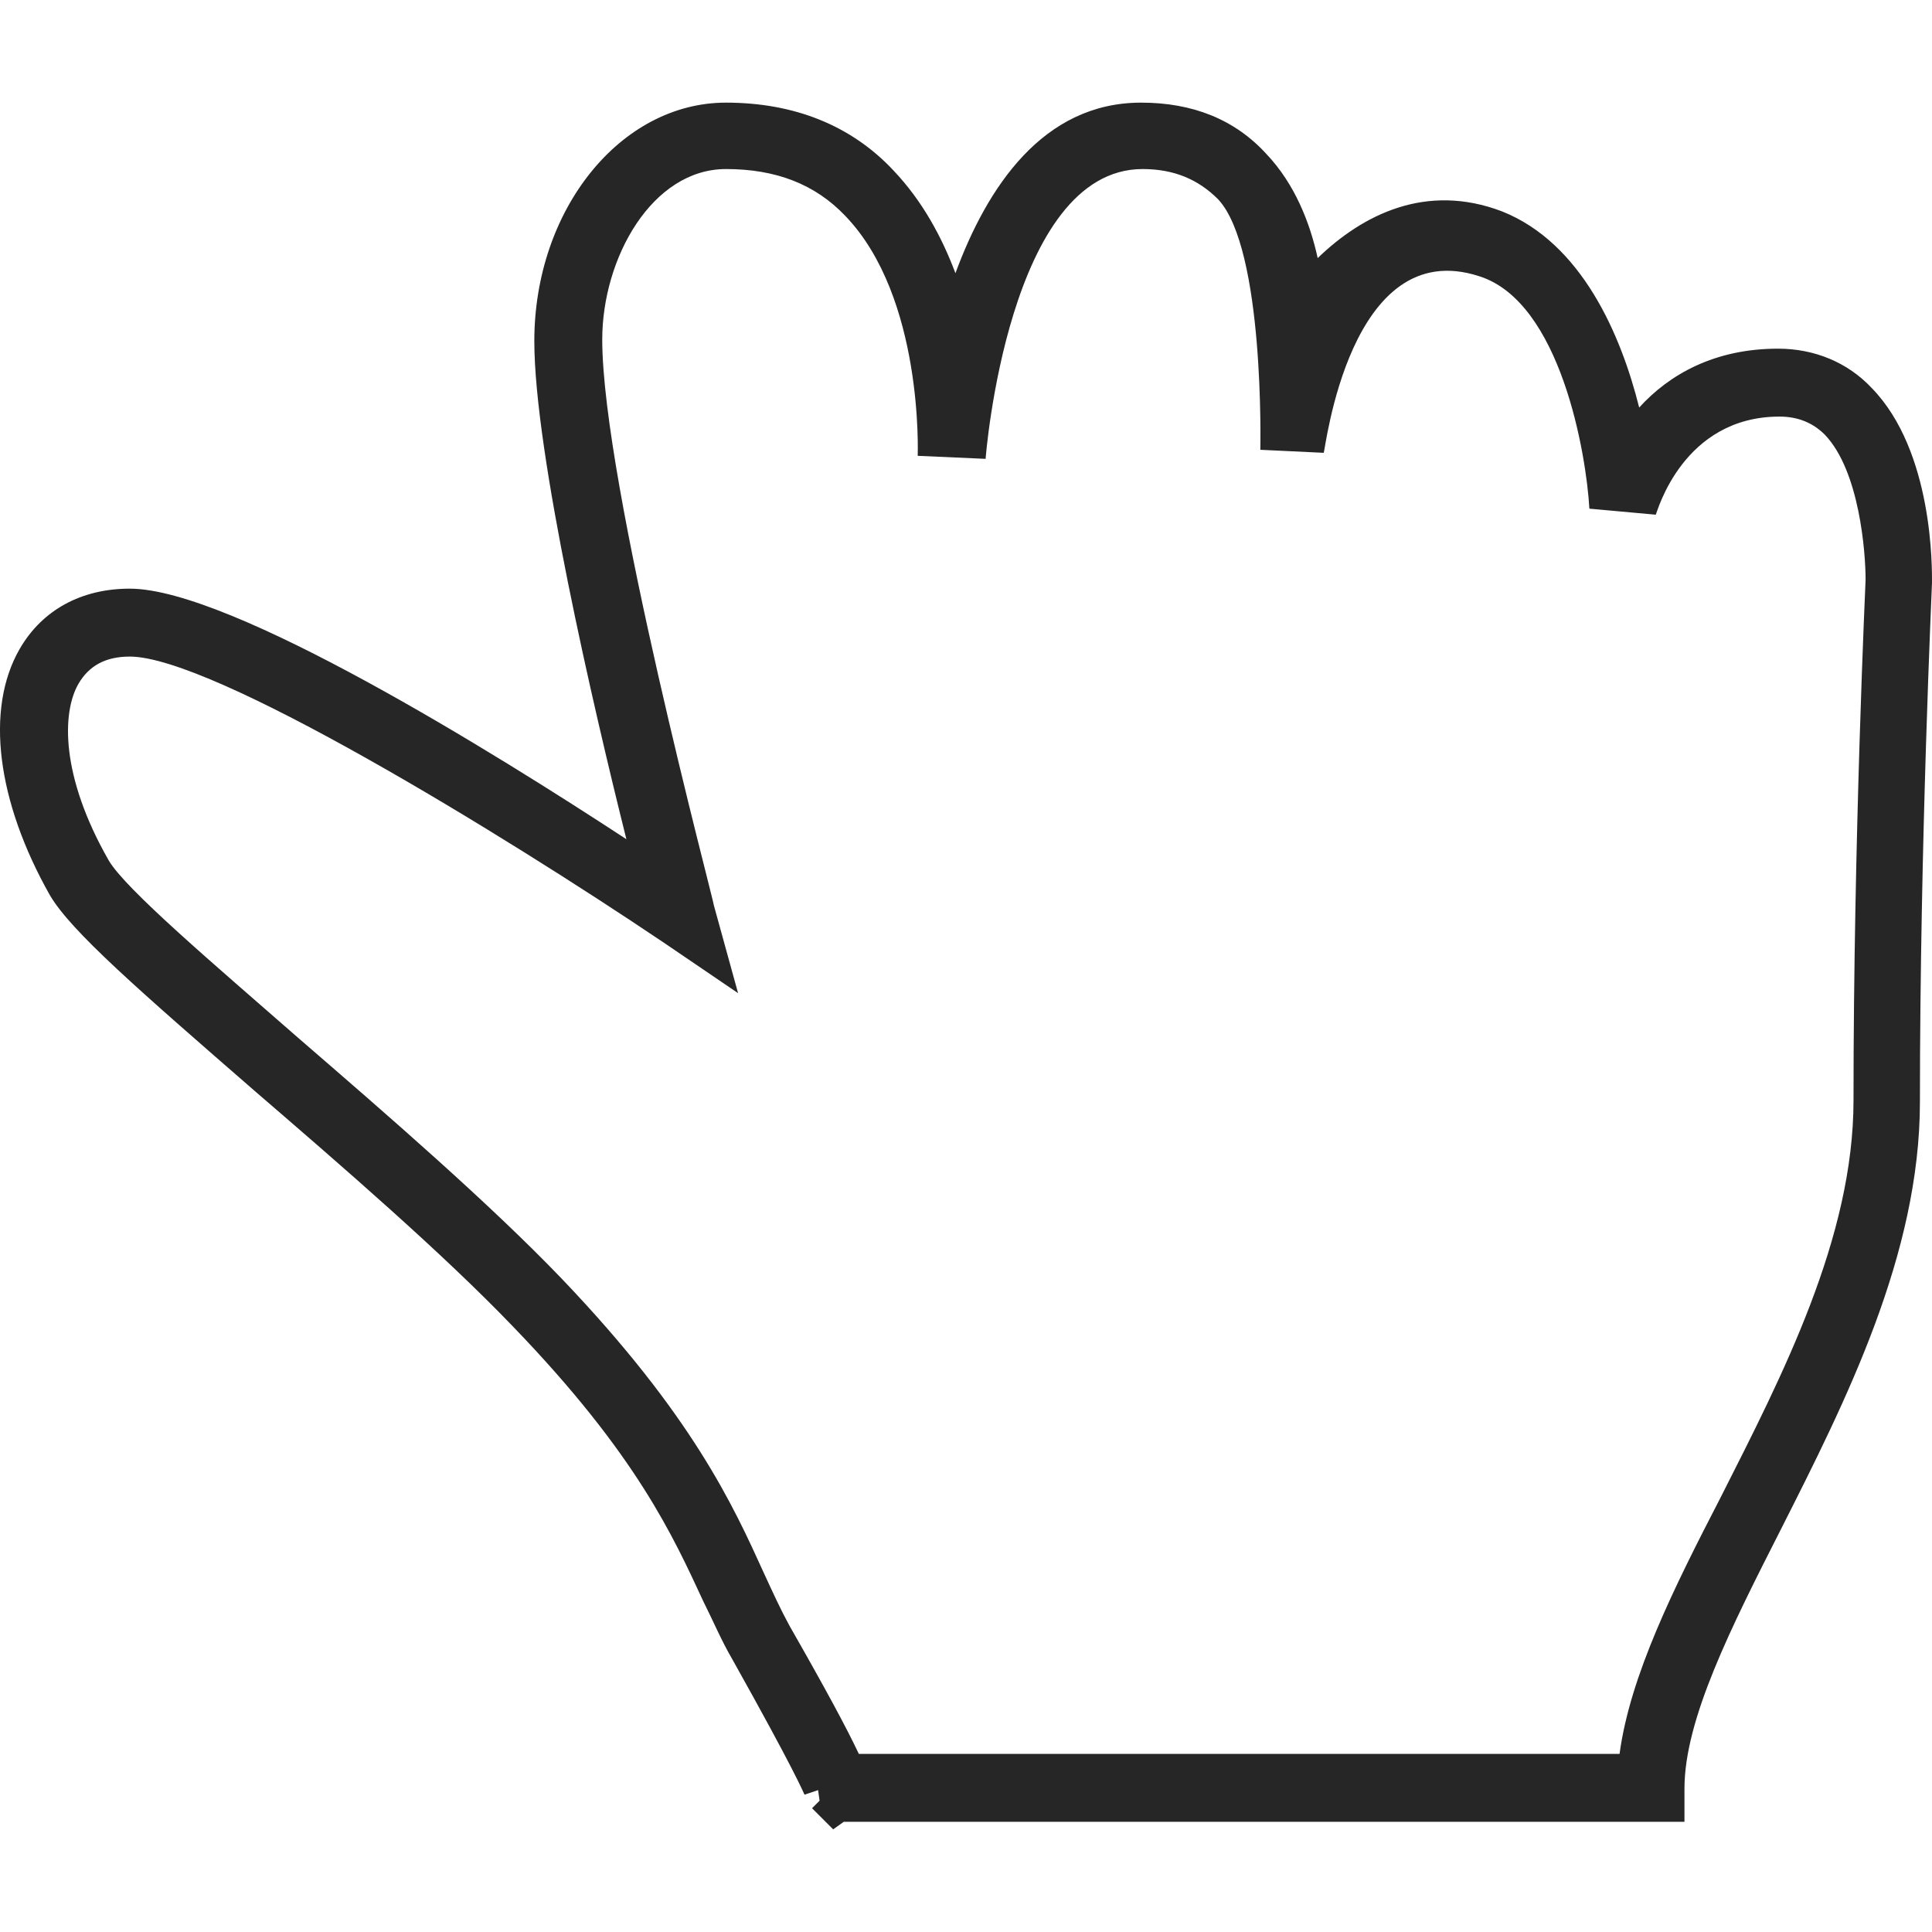 <?xml version="1.0" encoding="utf-8"?>
<!-- Generator: Adobe Illustrator 19.0.1, SVG Export Plug-In . SVG Version: 6.00 Build 0)  -->
<svg version="1.1" id="hands_x5F_cursors" xmlns="http://www.w3.org/2000/svg" xmlns:xlink="http://www.w3.org/1999/xlink" x="0px"
	 y="0px" viewBox="0 0 128 128" style="enable-background:new 0 0 128 128;" xml:space="preserve">
<style type="text/css">
	.st0{display:none;}
	.st1{display:inline;fill:#262626;}
	.st2{fill:#262626;}
	.st3{display:inline;}
</style>
<g id="row3">
	<g id="_x36_" class="st0">
		<path class="st1" d="M127.8,38.8c-0.7-2.7-3.2-7.1-12.6-5.9c-6.2,0.8-49.8,6.1-62.8,7.7c2.1-3.9,4.6-10.3,0-14.1
			c-3.7-2.8-11-6.2-18.6,2.7c-2,2.4-4.2,4.6-6,6.6l-1.1,1.1C19.9,44.2,16.7,47,13,49.6c-6.6,4.8-11.7,6.6-11.7,6.6L0,56.7l0.2,1.4
			c0,0,3,25.1,4.3,35.5l0.2,1.7l1.7-0.2c3.4-0.4,9.3,1.7,15.4,4c7.1,2.6,15.1,5.5,22,5.5c0.9,0,1.8,0,2.7-0.2l26.8-3.4
			c0.5-0.1,5.3-0.6,7.7-3.7c1.1-1.4,1.6-3.2,1.3-5.1c-0.4-3.2-1.9-5.4-3.7-6.7c2.7-1.3,5.8-3.5,6.8-7.2c0.5-2,0.2-3.9-0.8-5.4
			c-0.6-0.9-1.4-1.6-2.3-2.1c3.2-1.8,7-5,6.4-9.9c-0.3-2.6-1.5-4.6-3.5-6.1c-0.6-0.5-1.3-0.9-2-1.2l39-6.2l0.5-0.1
			c2-0.9,5.3-3.4,5.3-7.1C128,39.8,127.9,39.3,127.8,38.8z M121.5,44.1L69,52.4l-0.5,0.1l0.5,3.4l0.5-0.1c1.6-0.2,9.6-1.3,13.7,1.8
			c1.3,0.9,2,2.2,2.2,3.8c0.7,5.1-7.9,7.9-8,8l-3.2,1v1.9l3.5,0.5c0.8,0.1,3.2,0.7,4.2,2.2c0.5,0.7,0.6,1.6,0.3,2.6
			c-1.2,4.8-8.7,6.2-8.7,6.2l-2.7,1.2v1.9l2.9,0.4c0.2,0,4.7,0.3,5.3,5.6c0.1,1-0.1,1.8-0.6,2.5c-1.3,1.7-4.3,2.3-5.4,2.4L46.2,101
			c-6.7,0.8-15.4-2.4-23.1-5.2c-6-2.2-11.2-4.1-15.3-4.2C6.5,82,4.3,64,3.8,59c2-0.9,6.2-2.9,11.3-6.6c3.8-2.8,7.2-5.7,14.3-13.1
			l1.1-1.1c1.9-2,4.1-4.3,6.3-6.8c2.8-3.2,7.2-7,13.7-2.1c4.1,3.4-2.6,12.4-2.7,12.5L45.2,45l4.1-0.5c0,0,59.1-7.2,66.4-8.2
			c1-0.1,1.8-0.2,2.6-0.2c3.5,0,5.6,1.2,6.1,3.5C125,42,122.2,43.7,121.5,44.1z"/>
	</g>
	<g id="_x35_" class="st0">
		<path class="st1" d="M117.6,66.3c-2.1-1.6-4.8-2.5-7.5-3L117,61c3-1.3,8.2-5.5,6.8-11.4c-0.9-3.6-4.2-9.5-16.8-7.9
			c-7.9,1-27.3,4.4-34.9,5.8c0.9-6.2,3.1-20,6.1-27.9c3.2-8.4-0.8-15.8-4.1-18.6l-0.4-0.4l-0.5-0.1c-13.8-3.3-17.2,9.9-19.3,17.8
			c-0.6,2.3-1.1,4.5-1.8,5.6c-4.4,8.2-8.6,14.4-12.4,18.5c-9.2,9.7-13.5,13.5-18.4,17c-8.7,6.4-15.6,8.8-15.6,8.8L4,68.9l0.2,1.8
			c0,0,4,33.5,5.8,47.4l0.3,2.3l2.3-0.3c5.3-0.7,14.5,1.3,24.1,3.4c10.1,2.2,20.6,4.5,29.6,4.5h0.1c9.6,0,19.4,0,26.2,0h9.2
			c0.7-0.1,7-0.8,10.3-4.9c1.5-1.9,2.1-4.2,1.8-6.8c-0.6-4.3-2.6-7.1-4.9-8.9c3.6-1.7,7.7-4.7,9-9.6c0.7-2.7,0.3-5.2-1-7.2
			c-0.8-1.2-1.9-2.1-3-2.8c4.3-2.4,9.3-6.7,8.5-13.2C122,71.1,120.3,68.3,117.6,66.3z M107.2,85.8l-9.8,0.7l0.1,3.4l10.1,0.4
			c1,0.1,4.3,1,5.6,2.9c0.6,0.9,0.8,2.1,0.4,3.5c-1.6,6.4-11.5,8.2-11.6,8.2l-7.3,1.2v2.7l7.6,0.7c0.3,0,6.2,0.4,7.1,7.4
			c0.2,1.3-0.1,2.4-0.8,3.3c-1.7,2.2-5.7,3-6.9,3.2c0,0-17.9,0-35.3,0h-0.1c-8.4,0-18.7-2.2-28.6-4.4c-8.6-1.9-16.8-3.7-22.8-3.7
			h-0.6C12.6,102.6,9.8,78.6,9,71.9c2.7-1.1,8.3-3.8,15.1-8.7c5.1-3.7,9.6-7.6,19-17.6c4.1-4.4,8.5-10.9,13.1-19.4
			c0.9-1.6,1.5-4,2.2-6.7c2.5-9.6,4.9-16.3,13.2-14.6c2.3,2.3,4.4,7.6,2.4,13c-4.2,10.8-6.7,31.2-6.8,32.1l-0.4,3.1l3.1-0.6
			c0.3-0.1,28.2-5.1,37.8-6.3c6.9-0.9,10.8,0.6,11.7,4.4c0.1,0.3,0.1,0.6,0.1,0.9c0,3.2-4.1,5.2-4.1,5.2L95,63.3l1.1,4.5
			c0.1,0,12.6-2.2,18.7,2.2c1.7,1.3,2.7,3,3,5.2C118.8,82,107.3,85.8,107.2,85.8z"/>
	</g>
	<g id="_x34_" class="st0">
		<path class="st1" d="M111,28.5c-0.7-0.9-1.7-1.4-2.7-1.5l-0.1,0l-0.1,0c-1.2,0-3.5,0.2-12.7,28.3l1.8-42.8c0-2.4-1.2-6.9-5.6-6.9
			c-5.5,0-6.8,4.5-6.8,6L78,47.3L75.6,7.4c0-0.3,0.1-3.2-1.9-5.3C72.4,0.7,70.6,0,68.2,0c-6.1,0-7.7,5.2-7.7,7.9L60.3,54L49.2,17.5
			c-0.5-2.3-2.6-6.6-7-6.1c-5.7,0.6-5.7,3.5-5.7,8.4c0,5.8,7.3,46.2,10,60.8C40.8,74.8,30.3,64.2,27.3,62c-3.4-2.6-7-2.3-10.1,0.8
			c-2.1,2.1-2.6,5.7-1.5,9.9c0.5,2,5.8,8.2,14.8,18.2c1.3,1.4,2.2,2.5,2.6,3c4.6,5.4,15.8,19.6,19.6,26.3c2.9,5.3,3.3,6.2,3.4,6.3
			l0.7-0.2l0,0.5l-0.3,0.4l1,1l0.5-0.4h39.1V126c0-4.1,2.6-11.5,5-18.1c2.1-5.9,4.1-11.5,4.4-15.1c0.2-2.1,0.7-6.3,1.3-11.6
			c0.4-2.9,0.8-6.1,1.2-9.6c0.4-3.4,0.9-7,1.4-10.5C112.8,43.3,114.1,32.2,111,28.5z M107.2,60.8c-0.5,3.5-1,7.1-1.4,10.5
			c-0.4,3.4-0.8,6.6-1.2,9.6c-0.7,5.4-1.2,9.6-1.4,11.7c-0.2,3.1-2.2,8.5-4.2,14.3c-2.2,6.4-4.6,12.9-5,17.6H58.8
			c-0.6-1.2-1.6-3-3.2-5.9c-4.3-7.7-16.8-23.1-20-26.8c-0.4-0.5-1.4-1.6-2.7-3c-3.7-4.1-13.4-15-14.1-16.9c-0.8-3-0.6-5.5,0.7-6.8
			c1.9-2,3.8-2.1,5.9-0.5c3.8,2.9,22.2,22,22.4,22.2l3.7,3.8l-1-5.2C46.8,65,39.7,25.2,39.7,19.9c0-4.9,0-4.9,2.8-5.2
			c2.7-0.3,3.5,3.4,3.6,3.7l14.3,46.9h3l0.3-57.3c0-0.8,0.3-4.7,4.5-4.7c1.4,0,2.4,0.4,3.1,1.1c1.1,1.1,1,3,1,3.2l3.5,57.8h2
			l10-53.3c0-0.3,0.2-3.2,3.7-3.2c2.3,0,2.4,3.6,2.4,3.7l-2.1,51.4l4.8-2l0.2-0.7c4.2-13.3,9.5-27.8,11.6-30.7c0,0,0,0,0,0
			C110.9,33.5,108.9,48.6,107.2,60.8z"/>
	</g>
	<g id="_x33_" class="st0">
		<path class="st1" d="M103,28.5c-0.7-0.9-1.7-1.4-2.7-1.5l-0.1,0l-0.1,0c-1.1,0-3.5,0.2-12.7,28.3l1.8-42.8c0-2.4-1.2-6.9-5.6-6.9
			c-5.5,0-6.8,4.5-6.9,6L70,47.3L67.6,7.4c0-0.3,0.1-3.2-1.9-5.3C64.4,0.7,62.6,0,60.2,0c-6.1,0-7.7,5.2-7.7,7.9L52.3,54L41.2,17.5
			c-0.5-2.3-2.7-6.6-7-6.1c-5.7,0.6-5.7,3.5-5.7,8.4c0,5.4,6.3,40.5,9.4,57.2c-1.6-1.9-3.6-3.5-5.8-4c-1.6-0.3-4.1-0.2-6.7,2.4
			c-4,4-1.7,12.6,2.9,18.1c4.1,4.9,12.4,18.8,16.7,26.4c3,5.3,3.3,6.2,3.4,6.3l0.7-0.2l0,0.5l-0.4,0.4l1,1l0.5-0.4h39.1V126
			c0-4.1,2.6-11.5,5-18.1c2.1-5.9,4.1-11.5,4.4-15.1c0.2-2.1,0.7-6.3,1.3-11.6c0.4-2.9,0.8-6.1,1.2-9.6c0.4-3.4,0.9-6.9,1.4-10.5
			C104.8,43.4,106.1,32.3,103,28.5z M99.2,60.8c-0.5,3.5-1,7.1-1.4,10.5c-0.4,3.4-0.8,6.6-1.2,9.6c-0.7,5.4-1.2,9.6-1.4,11.7
			c-0.2,3.1-2.2,8.5-4.2,14.3c-2.3,6.4-4.6,12.9-5.1,17.6H50.8c-0.6-1.2-1.6-3-3.2-5.9c-4.3-7.7-12.8-21.9-17-26.9
			c-3.9-4.7-5.4-11.4-3.1-13.8c1.3-1.3,2.5-1.8,3.8-1.5c3.7,0.8,7.1,7.4,8.2,9.9l3.1,7.7l0.8-3.6l-0.9-5
			C38.8,65,31.6,25.2,31.6,19.9c0-4.9,0-4.9,2.8-5.2c2.7-0.3,3.5,3.4,3.6,3.7l14.3,46.9h3l0.3-57.3c0-0.5,0.1-4.7,4.5-4.7
			c1.4,0,2.4,0.4,3.1,1.1c1.1,1.1,1,3,1,3.2l3.5,57.8h2l10-53.3c0-0.8,0.4-3.2,3.7-3.2c2.3,0,2.4,3.6,2.4,3.7l-2.1,51.4l4.8-2
			l0.2-0.7c4.2-13.3,9.5-27.8,11.6-30.7c0,0,0,0,0,0C102.9,33.5,100.9,48.6,99.2,60.8z"/>
	</g>
	<g id="_x32_">
		<path class="st2" d="M55.2,121.2l-1.4-1.4l0.5-0.5l-0.1-0.7l-0.9,0.3c-0.1-0.2-0.6-1.5-4.8-9c-0.7-1.2-1.2-2.4-1.9-3.8
			c-2-4.3-4.4-9.7-12.6-18.2c-4.7-4.9-11.3-10.6-17.1-15.6c-7.7-6.7-12.2-10.6-13.6-13C-0.2,53.1-1,47,1.3,43c1.5-2.6,4.1-4,7.3-4
			c6.7,0,24.2,10.9,32.9,16.6c-2.2-8.8-6.1-25.6-6.1-33c0-8.7,5.7-15.8,12.7-15.8c4.5,0,8.3,1.5,11.1,4.5c1.9,2,3.2,4.4,4.1,6.8
			c2.1-5.7,5.8-11.3,12.3-11.3c3.4,0,6.2,1.1,8.3,3.4c1.9,2,2.9,4.6,3.4,6.9c3-2.9,7.2-5,12.2-3.1c5.3,2.1,7.9,8.2,9.1,13
			c2-2.2,5-3.9,9.2-3.9c2.4,0,4.6,0.9,6.2,2.6c4.1,4.2,4,12,4,12.9c0,0.2-0.8,17.2-0.8,34.4c0,10.1-4.9,19.8-9.2,28.3
			c-3.3,6.5-6.4,12.6-6.4,17.2v2.2H55.9L55.2,121.2z M56.9,116.2h50.4c0.7-5.2,3.6-11,6.7-17c4.1-8.1,8.8-17.2,8.8-26.3
			c0-17.3,0.8-34.4,0.8-34.5c0-1.8-0.4-7.2-2.7-9.6c-0.8-0.8-1.8-1.2-3-1.2c-6.4,0-8.1,6.3-8.2,6.5l-4.4-0.4
			c-0.2-3.6-1.9-13.7-7.3-15.4C89.4,15.5,87.8,29.9,87.7,30l-4.2-0.2c0-0.1,0.3-13.3-2.8-16.6c-1.3-1.3-2.9-2-5-2
			c-8.9,0-10.4,19.1-10.4,19.2l-4.5-0.2c0-0.1,0.4-10.5-4.8-15.9c-2-2.1-4.6-3.1-7.9-3.1c-4.9,0-8.2,5.9-8.2,11.3
			c0,9.5,7.4,37.2,7.4,37.5l1.6,5.8l-5-3.4C33.2,55.2,14.1,43.5,8.6,43.5c-1.6,0-2.7,0.6-3.4,1.8c-1.1,1.9-1.2,6.1,2,11.7
			c1.1,1.9,7,6.9,12.6,11.8c5.9,5.1,12.6,10.9,17.4,15.9c8.7,9.1,11.4,15.1,13.4,19.5c0.6,1.3,1.1,2.4,1.7,3.5
			C54.7,111.9,56.1,114.5,56.9,116.2z"/>
	</g>
	<g id="_x31_" class="st0">
		<path class="st1" d="M120.6,21c-1.8-1.9-4.2-2.9-6.9-2.9c-4.6,0-8,2-10.3,4.4C102,17.2,99.2,10.3,93.2,8
			c-5.5-2.2-10.3,0.3-13.6,3.5C79,8.9,77.9,6,75.7,3.8C73.4,1.3,70.2,0,66.5,0c-7.4,0-11.5,6.3-13.8,12.7c-1-2.7-2.5-5.4-4.6-7.6
			C44.8,1.7,40.7,0,35.6,0c-7.8,0-14.2,7.9-14.2,17.7c0,6.2,2.5,18.3,4.8,28.1c-2.7-2.8-6-4.8-9.7-4.8c-4.6,0-9.2,2.7-11.6,6.9
			c-2.7,4.7-2.5,10.4,0.6,15.7c2,3.4,5.7,9.7,10,16.9c7.3,12.4,16.5,27.7,20.4,34.8c4.7,8.4,5.3,9.9,5.4,10.1l1-0.3l0.1,0.8
			l-0.5,0.5l1.6,1.5l0.8-0.6h62.4v-2.5c0-5.2,3.5-12.1,7.2-19.3c4.8-9.5,10.3-20.4,10.3-31.7c0-19.2,0.9-38.3,0.9-38.5
			C125.1,34.4,125.2,25.7,120.6,21z M120,35.2c0,0.2-0.9,19.3-0.9,38.7c0,10.2-5.2,20.4-9.8,29.4c-3.5,6.8-6.7,13.2-7.5,19.1H45.4
			c-0.9-1.9-2.5-4.8-5.1-9.5c-4-7.1-13.1-22.5-20.5-34.9c-4.3-7.2-8-13.5-10-16.9c-2.2-3.8-2.4-7.6-0.6-10.7
			c1.5-2.7,4.4-4.4,7.2-4.4c6.1,0,12,11.3,13.6,15.3l4.7-1.6c-0.1-0.3-8.3-31.4-8.3-42c0-6.1,3.7-12.7,9.2-12.7
			c3.7,0,6.6,1.2,8.9,3.5c5.8,6,5.3,17.7,5.3,17.8l5,0.3C54.8,26.3,56.5,5,66.5,5c2.4,0,4.2,0.7,5.6,2.2c3.5,3.7,3.2,10.6,3.2,10.7
			l-0.4,7.9h3.7l1.5-6.6c0.1-0.1,4.9-9.1,11.4-6.5c5.9,2.3,7.9,13.3,8.2,17.3l0.4,6.5h2.9l1.6-6.1c0.1-0.3,2-7.3,9.2-7.3
			c1.4,0,2.4,0.4,3.3,1.4C119.6,27.2,120.1,33.2,120,35.2z"/>
	</g>
</g>
<g id="row2">
	<g id="_x36__1_" class="st0">
		<g class="st3">
			<path class="st2" d="M89.4,0L87,0.8L95,9L68.7,9.9l0.8,2.5l26.4-0.9l-8,8.2l0.8,2.5l11.9-12.3L89.4,0z M58.1,9.8l-26.4,0.9l8-8.2
				L38.8,0L26.9,12.3l11.2,9.8l2.4-0.8l-8-8.2l26.4-0.9L58.1,9.8z"/>
		</g>
		<g class="st3">
			<path class="st2" d="M61.9,128l-0.8-0.8l0.3-0.3l0-0.4l-0.5,0.2c0-0.1-0.3-0.8-2.6-4.8c-2.5-4.6-13.6-17.5-18.3-23l-3-3.6
				c-2.6-3-4.6-5.3-1.7-8.2c3.6-3.3,13.4,2.4,18.3,5.6c-1.9-10.2-7.9-43.2-7.9-47.8c0-3.7,0-6,4.4-6.5c3.4-0.3,5,2.9,5.4,4.7l8.6,28
				l0.2-35.4c0-2.1,1.2-6.1,5.9-6.1c1.8,0,3.2,0.5,4.2,1.6c1.6,1.6,1.5,3.9,1.5,4.1L77.6,66l5.1-27.4c0-1.1,1-4.6,5.3-4.6
				c3.4,0,4.3,3.5,4.3,5.3l-1.5,37c0.6,0.4,2.1,1.2,4.9,1.2c1.6,0,2.9,0.5,3.9,1.5c1.6,1.7,1.6,4.2,1.6,4.4V103
				c0,5.5-2.8,10.4-5.3,14.7c-1.8,3.2-3.6,6.3-3.6,8.8v1.2h-30L61.9,128z M62.8,125.2h27.1c0.4-2.8,2.1-5.7,3.8-8.8
				c2.3-4.1,4.9-8.7,4.9-13.5V83.4c0-0.1,0-1.7-0.9-2.7c-0.5-0.5-1.2-0.8-2.1-0.8c-4.9,0-6.9-2-7.1-2.3l-0.3-0.4l1.6-38
				c0-0.1,0-2.8-1.8-2.8c-2.7,0-2.8,2.2-2.8,2.4l-8.8,47.2l-3.1-50.7c0-0.2,0.1-1.5-0.8-2.4c-0.5-0.5-1.3-0.8-2.4-0.8
				c-3.2,0-3.4,3-3.4,3.6l-0.3,51.5L53,43.8c-0.1-0.2-0.7-3.1-2.8-2.8c-2.1,0.2-2.1,0.2-2.1,4c0,4.1,5.5,34.7,8.4,50.2l0.6,3
				l-2.5-1.8c-7-5-15.7-9.3-17.6-7.6c-1.1,1.1-1.1,1.5,1.8,4.9l3.1,3.6c5.2,6,15.9,18.6,18.6,23.4C61.6,122.9,62.4,124.3,62.8,125.2
				z"/>
		</g>
	</g>
	<g id="_x35__1_" class="st0">
		<g class="st3">
			<path class="st2" d="M35.3,0l-9.7,10l0.6,2.3l8-7.1l-0.7,24.9l2.3-0.6l0.7-24.9l7.1,8l2.3-0.6L35.3,0z M33,64.8l0.7-24.9
				l-2.3,0.6l-0.7,24.9l-7.1-8l-2.3,0.6l10.6,12l9.7-10l-0.6-2.3L33,64.8z"/>
		</g>
		<g class="st3">
			<path class="st2" d="M68.7,128l-0.7-0.7l0.3-0.3l0-0.4l-0.5,0.2c0-0.1-0.3-0.8-2.5-4.7c-2.5-4.4-13.1-16.9-17.7-22.3l-2.9-3.4
				c-2.5-2.9-4.4-5.1-1.6-8c3.5-3.2,12.9,2.3,17.7,5.5C58.8,84,53,52.1,53,47.6c0-3.6,0-5.8,4.2-6.2c3.3-0.3,4.9,2.8,5.2,4.5
				l8.3,27.1l0.2-34.3c0-2,1.2-5.9,5.7-5.9c1.7,0,3.1,0.5,4.1,1.6c1.5,1.6,1.4,3.7,1.4,4L83.9,68l5-26.5c0-1.1,1-4.5,5.1-4.5
				c3.3,0,4.1,3.4,4.1,5.2l-1.5,35.8c0.6,0.4,2.1,1.2,4.7,1.2c1.6,0,2.9,0.5,3.8,1.5c1.6,1.7,1.5,4,1.5,4.3v18.9
				c0,5.3-2.7,10.1-5.1,14.3c-1.8,3.1-3.5,6.1-3.5,8.5v1.2H69.1L68.7,128z M69.6,125.3h26.2c0.4-2.7,2-5.5,3.7-8.5
				c2.2-3.9,4.8-8.4,4.8-13.1V84.8c0-0.1,0-1.7-0.9-2.6c-0.5-0.5-1.2-0.7-2.1-0.7c-4.7,0-6.6-2-6.8-2.2l-0.3-0.4l1.5-36.8
				c0-0.1,0-2.7-1.8-2.7c-2.6,0-2.7,2.1-2.7,2.4l-8.5,45.7l-3-49.1c0-0.1,0-1.5-0.8-2.3c-0.5-0.5-1.3-0.8-2.3-0.8
				c-3.1,0-3.3,2.9-3.3,3.5L73,88.6L60.1,46.4c0-0.2-0.7-3-2.7-2.7c-2.1,0.2-2.1,0.2-2.1,3.9c0,4,5.3,33.6,8.1,48.7l0.5,2.9
				l-2.4-1.7c-6.8-4.8-15.2-9-17.1-7.3c-1.1,1.1-1.1,1.4,1.8,4.7l3,3.5c5,5.9,15.4,18,18,22.7C68.5,123.1,69.2,124.5,69.6,125.3z"/>
		</g>
	</g>
	<g id="_x34__1_" class="st0">
		<g class="st3">
			<path class="st2" d="M56,128l-0.8-0.8l0.3-0.3l0-0.4l-0.5,0.2c0-0.1-0.4-0.8-2.7-5c-2.6-4.7-14.1-18.2-19-23.9L30,94
				c-2.7-3.1-4.8-5.5-1.7-8.6c3.7-3.4,13.9,2.5,19,5.9c-1.9-10.6-8.2-44.9-8.2-49.7c0-3.9,0-6.2,4.5-6.7c3.5-0.3,5.2,3,5.6,4.9
				l8.9,29.1l0.2-36.8c0-2.2,1.3-6.3,6.1-6.3c1.8,0,3.3,0.6,4.4,1.7c1.6,1.7,1.5,4,1.5,4.3l1.9,31.8l5.3-28.5c0-1.2,1.1-4.8,5.5-4.8
				c3.5,0,4.4,3.6,4.5,5.6L86,74.2c0.6,0.4,2.2,1.2,5.1,1.2c1.7,0,3.1,0.5,4.1,1.6c1.7,1.8,1.7,4.3,1.7,4.6V102
				c0,5.7-2.9,10.8-5.5,15.3c-1.9,3.4-3.7,6.6-3.7,9.1v1.3H56.4L56,128z M57,125.1h28.2c0.4-2.9,2.1-5.9,4-9.1
				c2.4-4.2,5.1-9,5.1-14.1V81.6c0-0.1,0-1.8-0.9-2.8c-0.5-0.5-1.2-0.8-2.2-0.8c-5.1,0-7.1-2.1-7.4-2.4l-0.3-0.4L85,35.7
				c0-0.1,0-2.9-1.9-2.9c-2.8,0-2.9,2.3-2.9,2.5L71,84.4l-3.2-52.7c0-0.2,0.1-1.6-0.8-2.5c-0.5-0.6-1.4-0.9-2.5-0.9
				c-3.4,0-3.6,3.1-3.6,3.8l-0.3,53.6L46.8,40.4c-0.1-0.2-0.7-3.2-2.9-3c-2.2,0.2-2.2,0.2-2.2,4.2c0,4.3,5.7,36.1,8.7,52.3L51,97
				l-2.6-1.8C41.1,90,32,85.5,30.1,87.3c-1.2,1.2-1.1,1.5,1.9,5l3.2,3.7c5.4,6.3,16.5,19.4,19.3,24.3
				C55.7,122.7,56.5,124.2,57,125.1z"/>
		</g>
		<g class="st3">
			<path class="st2" d="M23.7,29.1c-4.5,2.2-6.4,7.7-4.2,12.3c2,4,6.5,5.9,10.7,4.8c-3.8,1-8-0.8-9.8-4.5c-2.1-4.2-0.3-9.3,3.9-11.4
				c4.2-2.1,9.3-0.3,11.4,3.9c1.8,3.7,0.7,8.1-2.4,10.5c3.5-2.6,4.7-7.4,2.7-11.4C33.8,28.7,28.3,26.9,23.7,29.1z M19.4,19.6
				c-9.6,4.7-13.5,16.3-8.8,25.9c3.6,7.4,11.4,11.4,19.1,10.7l-0.6-1.3c-7.1,0.5-14-3.3-17.4-10c-4.4-8.9-0.7-19.7,8.2-24.1
				c6-3,12.9-2.2,18.1,1.3c-0.1-0.6-0.2-1.2-0.3-1.7C32.3,17.1,25.5,16.6,19.4,19.6z M36.5,54.2C36.5,54.2,36.5,54.2,36.5,54.2
				L36.5,54.2C36.4,54.2,36.4,54.2,36.5,54.2z M118.5,28.9c-3.3-10.1-14.2-15.7-24.4-12.4c-2.2,0.7-4.2,1.8-5.9,3.2
				C87.1,14,84,8.7,79.1,5c-10.7-8.1-25.9-6.1-34,4.6c-2.3,3-3.7,6.4-4.4,9.9l1.5,0.7c0.6-3.4,2-6.7,4.2-9.7
				c7.6-9.9,21.7-11.8,31.7-4.3c4.9,3.7,7.8,9,8.7,14.7c-0.2,0.1-0.3,0.3-0.4,0.5l0.3,1.6c2.1-2.3,4.7-4.2,7.9-5.2
				c9.5-3.1,19.6,2.1,22.7,11.5c3.1,9.5-2.1,19.6-11.5,22.7c-5.3,1.7-10.9,0.9-15.3-1.9l-1.5,0.5c4.8,3.4,11.1,4.6,17.2,2.6
				C116.3,50,121.8,39,118.5,28.9z M101.7,43c-3.9,1.3-8.1-0.4-10-3.9c2.1,3.8,6.6,5.7,10.9,4.3c4.8-1.6,7.4-6.8,5.9-11.6
				c-1.6-4.8-6.8-7.4-11.6-5.9c-4.3,1.4-6.8,5.6-6.2,9.9c-0.5-3.9,1.9-7.8,5.8-9.1c4.5-1.5,9.3,1,10.7,5.4
				C108.6,36.7,106.2,41.5,101.7,43z M70.8,15.2c-5.1-3.8-12.3-2.9-16.1,2.2c-2.3,3-2.9,6.9-1.8,10.3H53c-0.8-3.1-0.2-6.4,1.8-9.1
				c3.6-4.7,10.3-5.6,15-2c3.5,2.7,4.9,7.1,3.9,11.1h1.2C76.2,23.2,74.7,18.2,70.8,15.2z"/>
		</g>
	</g>
	<g id="_x33__7_" class="st0">
		<g class="st3">
			<path class="st2" d="M38.1,16C42.6,10,58,3.7,58,3.7l-2.2-1.9c0,0-10.9,2.5-20,12.4c-5.8,6.3-8.6,16.4-8.6,16.4L23.9,19l-2.8-1.1
				l4,18.5l17.3-2.9l1.1-2.9L30,31.7C30,31.7,33.1,22.7,38.1,16z"/>
		</g>
		<g class="st3">
			<path class="st2" d="M19.3,43L0,46.8L2.3,49l12.4-1.6c0,0-8.3,6.8-11.8,14.9c-5.5,12.8-0.6,21.5-0.6,21.5l2.8,1.4
				c0,0-3.2-14.6,0.5-21.4c4.2-7.6,11.4-14.2,11.4-14.2l4.7,13.4l2.3-2.2L19.3,43z"/>
		</g>
		<g class="st3">
			<path class="st2" d="M94.8,126.2c-7.2,0-13.3-0.1-13.8-0.1l-1.2,0l-0.3-1.1l0,0c0,0-0.6-1.5-4.5-6.9c-0.6-0.8-1.3-1.9-2.2-3.2
				c-2.5-3.8-6-9.1-10.7-13.5c-3.1-2.9-9.8-5.8-19.9-8.5l-0.6-0.2c-4-1.1-6.6-3.2-7.4-5.8c-0.4-1.5-0.4-4,2.1-6.7
				c4.7-5.2,26.6,0.5,33.1,2.4c1-9.2,5.3-50.3,5.9-56c0.8-8.2,5.1-9.4,7.6-9.5c0,0,0,0,0,0c4,0,5.9,3.9,6.3,6l0,0.2l-0.4,36.5
				c0.6-0.9,1.2-1.7,2-2.3c1.7-1.4,3.7-2.1,5.9-1.8c4.2,0.4,6.1,4.2,7,7.3c0.6-0.6,1.3-1.1,2.2-1.4c1.5-0.6,3.1-0.4,4.7,0.4
				c2.9,1.5,4.2,4.5,4.7,7.1c1.4-1.2,3.5-2,6.3-1.7c1.7,0.2,3,0.9,4,2.1c2.1,2.7,1.6,6.7,1.6,7.2l-0.1,0.3c0,0-0.7,2.6,0.6,12.8
				c0.8,6.5-2.6,14.2-5.6,21c-2.3,5.2-4.5,10.1-4.1,13.1l0.2,1.5l-1.5,0.2C112,126.1,102.8,126.2,94.8,126.2z M82,123.1
				c4.6,0.1,24.3,0.4,33.1-0.5c0.2-3.6,2.1-8.1,4.4-13.1c2.9-6.5,6.1-13.8,5.4-19.4l0,0c-1.2-9.8-0.7-13.1-0.5-14
				c0.1-1,0.1-3.5-1-4.8c-0.5-0.6-1.1-0.9-2-1c-4.4-0.4-5.5,3-5.6,3.4l-3.5,11.7l0.6-12.2c0-0.1,0.3-6.5-3.5-8.5
				c-0.8-0.4-1.6-0.5-2.3-0.3c-1.4,0.5-2.4,2.4-2.6,3l-2.3,6.2l-0.6-6.6c0-0.1-0.8-7.8-5.1-8.3c-1.4-0.2-2.6,0.2-3.7,1.1
				c-3,2.6-4,9.1-4.1,11.4l-3-0.1l0.5-47.5c-0.2-0.7-1-3.5-3.3-3.5c0,0,0,0,0,0c-2.6,0-4.1,2.3-4.6,6.7c-0.6,6.4-6.1,59.8-6.1,59.8
				l-2-0.8C66,84.4,42,78.4,38.7,82.2c-0.9,1-1.8,2.4-1.4,3.9c0.5,1.6,2.4,3,5.3,3.8l0.6,0.2C47,91,59,94.2,64.2,99.2
				c5,4.6,8.7,10.3,11.2,14c0.8,1.2,1.5,2.3,2.1,3.1C80.2,119.9,81.4,122,82,123.1z"/>
		</g>
	</g>
	<g id="_x32__6_" class="st0">
		<g class="st3">
			<path class="st2" d="M23.5,0l1,3l11.4,4c0,0-10.2,2.3-16.8,8C8.7,23.9,5.7,35,5.7,35l1.8,2.4c0,0,7.1-15.6,13.3-19.9
				c7-4.8,16.1-7.5,16.1-7.5L35,23.8l2.9-0.9l3.9-17.8L23.5,0z"/>
		</g>
		<g class="st3">
			<path class="st2" d="M21.2,66.6l-4.6,13.2c0,0-7-6.5-11-14c-3.6-6.7-0.5-21.1-0.5-21.1L2.5,46c0,0-4.7,8.6,0.6,21.2
				C6.4,75.3,14.4,82,14.4,82l-12-1.6l-2.2,2.2l18.6,3.7l4.6-17.6L21.2,66.6z"/>
		</g>
		<g class="st3">
			<path class="st2" d="M94.7,128c-7.2,0-13.3-0.1-13.8-0.1l-1.2,0l-0.3-1.1l0,0c0,0-0.6-1.5-4.5-6.8c-0.6-0.8-1.3-1.9-2.2-3.2
				c-2.5-3.8-6-9.1-10.7-13.5c-3.1-2.9-9.8-5.8-19.8-8.5l-0.6-0.2c-4-1.1-6.6-3.2-7.3-5.8c-0.4-1.5-0.4-3.9,2.1-6.7
				c4.7-5.2,26.6,0.5,33,2.4c1-9.1,5.3-50.2,5.9-55.8c0.8-8.2,5.1-9.4,7.5-9.4c0,0,0,0,0,0c4,0,5.9,3.9,6.3,6l0,0.2l-0.4,36.5
				c0.6-0.9,1.2-1.7,2-2.3c1.7-1.4,3.7-2.1,5.9-1.8c4.2,0.4,6.1,4.2,7,7.2c0.6-0.6,1.3-1.1,2.2-1.4c1.5-0.6,3.1-0.4,4.7,0.4
				c2.9,1.5,4.2,4.5,4.7,7c1.4-1.2,3.5-2,6.3-1.7c1.7,0.2,3,0.9,4,2.1c2.1,2.7,1.6,6.7,1.6,7.2l-0.1,0.3c0,0-0.7,2.6,0.6,12.8
				c0.8,6.5-2.6,14.2-5.6,21c-2.3,5.2-4.5,10.1-4.1,13l0.2,1.5l-1.5,0.2C111.9,127.9,102.6,128,94.7,128z M81.9,124.9
				c4.6,0.1,24.2,0.4,33-0.5c0.2-3.6,2.1-8,4.4-13.1c2.9-6.4,6.1-13.7,5.4-19.4l0,0c-1.2-9.8-0.7-13.1-0.5-14c0.1-1,0.1-3.4-1-4.8
				c-0.5-0.6-1.1-0.9-2-1c-4.3-0.4-5.5,3-5.6,3.3l-3.5,11.6l0.6-12.1c0-0.1,0.3-6.5-3.5-8.5c-0.8-0.4-1.6-0.5-2.2-0.3
				c-1.4,0.5-2.4,2.4-2.6,3l-2.3,6.2l-0.6-6.6c0-0.1-0.8-7.8-5.1-8.2c-1.4-0.2-2.6,0.2-3.7,1.1c-3,2.6-4,9.1-4.1,11.3l-3-0.1
				l0.5-47.4c-0.2-0.7-1-3.5-3.3-3.5c0,0,0,0,0,0c-2.6,0-4.1,2.3-4.6,6.7c-0.6,6.4-6.1,57.7-6.1,57.7l-1.5-0.1l-0.5,1.3
				C65.9,86.2,42,80.3,38.6,84c-0.9,1-1.8,2.4-1.4,3.8c0.5,1.6,2.4,3,5.3,3.8l0.6,0.2c3.9,1.1,15.8,4.3,21.1,9.2
				c5,4.6,8.7,10.3,11.2,14c0.8,1.2,1.5,2.3,2.1,3.1C80.1,121.7,81.3,123.8,81.9,124.9z"/>
		</g>
	</g>
	<g id="_x31__1_" class="st0">
		<g class="st3">
			<path class="st2" d="M73.1,128l-0.8-0.8l0.2-0.2l0-0.4l-0.5,0.1c0-0.1-0.4-0.8-2.8-5.2c-2.7-4.9-14.1-18.1-19.5-24.5l-2.1-2.4
				c-0.4-0.5-0.8-1-1.2-1.4c-2.7-3.1-4.8-5.6-1.8-8.7c3.6-3.3,13,1.9,18.5,5.4c-4.7-10.5-17.1-38.7-18.4-43.2
				c-1.1-3.8-1.7-6.1,2.6-7.8c3.3-1.3,5.9,1.5,6.8,3.2c0.1,0.2,11.2,20,16.6,29.3c3.8,5.5,6.4,7.2,7.2,7c0,0,1.1-0.4,1.1-5.2
				C79,63,78,35.1,78,34.8c-0.3-2.1,0.5-6.4,5.4-7c1.9-0.2,3.4,0.1,4.6,1.1c1.9,1.5,2.1,4,2.1,4.1l1.2,35.8c1.3-0.3,3.2-0.3,5.9,0.7
				c3.4,1.3,5.5,4.3,6.5,6.1c1.1-0.7,2.8-1.4,5.6-1.4c1.7,0,3.1,0.5,4.1,1.6c1.8,1.8,1.7,4.6,1.7,4.7c0,0.2-1.6,10.8-1.6,20.6
				c0,5.8-2.5,11.1-4.6,15.7c-1.7,3.5-3.2,6.9-3.2,9.6v1.2h-32L73.1,128z M74.1,125.3h29.1c0.3-2.9,1.8-6.1,3.4-9.4
				c2.1-4.4,4.4-9.4,4.4-14.7c0-9.9,1.6-20.6,1.6-20.9l0,0c0,0,0-1.7-1-2.8c-0.6-0.6-1.3-0.8-2.3-0.8c-3.9,0-4.9,1.5-4.9,1.6l-1.3,2
				l-0.9-2.1c0,0-2-4.8-5.9-6.3c-3.7-1.4-5.3-0.2-5.4-0.2l-1.9,1.4l-0.1-2.3l-1.3-37.5l0,0c0,0-0.1-1.5-1.2-2.3
				c-0.6-0.5-1.6-0.7-2.7-0.6c-3.6,0.5-3.3,4-3.2,4.4c0,0.4,1.1,28.4,1.2,38.6c0,2.9-0.2,6.8-2.8,7.6c-2.2,0.7-5.1-1.4-8.7-6.2
				l-0.2,0.1c-0.6-1-1-1.7-1.2-2c-0.1-0.1-0.1-0.3-0.2-0.4c-5.6-9.5-16.4-28.8-16.5-29c-0.1-0.1-1.6-2.9-3.7-2.1
				c-2.2,0.9-2.2,0.9-1.1,4.8c1.5,5.3,19.8,46.4,20,46.8l1.8,4.1l-3.7-2.6c-6.3-4.5-16.7-10.1-19-8.1c-1.3,1.3-1.1,1.8,1.9,5.3
				c0.4,0.4,0.8,0.9,1.2,1.5l2.1,2.4c5.5,6.4,16.9,19.8,19.8,24.9C72.8,122.8,73.6,124.3,74.1,125.3z"/>
		</g>
		<g class="st3">
			<path class="st2" d="M99,0l-0.5,2.5l6.3,7.6c0,0-8.1-2.6-15.1-1.4c-11,1.9-14.1,6.1-14.1,6.1l0.3,2.4c0,0,7.8-5.6,13.9-6.1
				c6.9-0.5,14.4,1.4,14.4,1.4l-7.1,8.9l2.5,0.6l10.1-10.8L99,0z"/>
		</g>
		<g class="st3">
			<path class="st2" d="M41.1,25.2l0.2-1.9c0,0-9.1,0.3-16.2,8.9C20.7,37.8,19,46.1,19,46.1l-3.5-9.2L13,36.2l4.6,14.8L32,47.4
				l0.7-2.4l-11.2,1.9c0,0,2-7.5,5.8-13.3C30.6,28.4,41.1,25.2,41.1,25.2z"/>
		</g>
	</g>
</g>
<g id="row1">
	<g id="_x36__2_" class="st0">
		<g class="st3">
			<path class="st2" d="M90.8,0l-2.5,0.9l8.4,8.5l-27.5,1l0.8,2.6l27.5-1l-8.3,8.6l0.8,2.6l12.5-12.9L90.8,0z M58,10.2l-27.5,1
				l8.3-8.6L38,0L25.5,12.9l11.7,10.2l2.5-0.9l-8.4-8.5l27.5-1L58,10.2z"/>
		</g>
		<g class="st3">
			<path class="st2" d="M80.1,128c-9,0-21.5-0.8-22.2-0.9l-1-0.1l-0.2-1l0,0c0,0-0.4-1.3-3.6-6c-1.1-1.6-2.4-2.8-4.4-4.6
				c-1.4-1.3-3.2-2.9-5.4-5.1c-2.6-2.7-6.2-6.7-9-9.9c-1.8-2-3.3-3.7-3.9-4.4c-2-2-7.2-7.2-3.5-11.6c3.5-3.8,15,2.6,20.8,6.2
				C47,81.1,44.3,48.5,44,43.9c-0.6-7,2.8-8.7,4.8-9.1c3.4-0.6,5.6,2.4,6.2,4.1l0.1,0.3c1.8,11.4,4.5,28.6,5.9,36
				c0.9-5.4,1.5-17.3,1.9-35.6c0-2.2,0.1-3.8,0.1-4.3c0.1-2.2,1.3-4.5,2.9-6c1.2-1,2.7-1.6,4-1.4c3.8,0.4,4.3,4.8,4.6,7.4
				c0,0.4,0.1,0.8,0.1,1.2c0.1,0.9-0.1,10.9-0.5,29c0,1.3-0.1,2.6-0.1,3.7c1.3-1.3,3.1-2,5.3-1.4c2.8,0.8,4.3,3.2,5.2,5.3
				c1-1.2,2.7-2.3,5.1-2.5c1.4-0.1,2.8,0.3,3.8,1.2c2.2,1.9,2.4,5.4,2.5,5.8l0,0.1l0,0.1c0,0.1-1.4,10-0.6,19.3
				c0.5,5.6-2.4,12.3-4.8,18.1c-1.9,4.5-3.7,8.7-3.5,11.3l0.1,1.3l-1.3,0.1C84.4,127.9,82.3,128,80.1,128z M58.9,124.6
				c3.6,0.2,18.3,1.1,25.6,0.7c0.2-3,1.8-6.8,3.7-11.2c2.4-5.6,5.1-11.9,4.7-16.9c-0.8-9.1,0.4-18.5,0.6-19.8
				c-0.1-0.9-0.5-2.9-1.6-3.9c-0.5-0.4-1.1-0.6-1.9-0.6c-3.9,0.3-4.3,3.4-4.4,3.8L84.5,87l-1.4-10.1c0-0.1-0.8-5.6-4.4-6.7
				c-3.1-0.9-4.7,4-4.7,4l-0.4,1.4L72.3,75c-0.4-0.2-0.6-0.3-0.7-1.5l0,0c0,0,0-0.1,0-0.1c-0.1-1.3,0-3.6,0.1-8
				c0.2-9.6,0.6-27.4,0.5-28.6c-0.1-0.4-0.1-0.8-0.2-1.3c-0.3-2.7-0.7-5-2.3-5.1c-0.8-0.1-1.6,0.4-2.1,0.8c-1.2,1-2,2.6-2,4.2
				c0,0.5-0.1,2.1-0.1,4.2c-0.7,31.7-1.9,39-3.6,40.6c-0.4,0.3-0.9,0.5-1.3,0.4c-1.3-0.1-1.6-0.2-8-40.9c-0.3-0.6-1.4-2.8-3.3-2.4
				c-2.2,0.4-3.1,2.6-2.8,6.4c0.5,5.4,4,49.4,4,49.4l0.2,2.6l-2.2-1.5c-8.1-5.4-17.9-9.9-19.6-8.1c-1,1.1-1.5,3.1,3.4,8
				c0.7,0.7,2.2,2.4,4,4.5c2.8,3.2,6.4,7.2,9,9.8c2.1,2.2,3.9,3.8,5.3,5c2.1,1.9,3.6,3.2,4.8,5.1C57.5,121.8,58.5,123.6,58.9,124.6z
				"/>
		</g>
	</g>
	<g id="_x35__2_" class="st0">
		<g class="st3">
			<path class="st2" d="M38.7,0L28.6,10.4l0.6,2.4l8.3-7.4l-0.8,25.9l2.4-0.6L40,4.8l7.4,8.3l2.4-0.6L38.7,0z M36.2,67.5L37,41.6
				l-2.4,0.6l-0.8,25.9l-7.4-8.3l-2.4,0.6L35.1,73l10.1-10.4l-0.6-2.4L36.2,67.5z"/>
		</g>
		<g class="st3">
			<path class="st2" d="M88.5,128c-8.7,0-20.8-0.8-21.5-0.9l-1-0.1l-0.2-1l0,0c0,0-0.4-1.3-3.4-5.8c-1-1.5-2.3-2.7-4.2-4.4
				c-1.4-1.3-3.1-2.8-5.2-5c-2.6-2.6-6-6.5-8.8-9.6c-1.7-1.9-3.2-3.6-3.8-4.2c-1.9-1.9-6.9-7-3.4-11.2c3.4-3.7,14.5,2.5,20.1,6
				c-0.7-9.2-3.3-40.8-3.6-45.3c-0.6-6.8,2.7-8.4,4.7-8.8c3.3-0.6,5.4,2.3,6,3.9l0.1,0.3c1.7,11.1,4.4,27.7,5.7,34.8
				c0.8-5.2,1.5-16.7,1.8-34.5c0-2.2,0.1-3.7,0.1-4.2c0.1-2.2,1.2-4.4,2.8-5.8c1.2-1,2.6-1.5,3.9-1.4c3.7,0.3,4.2,4.6,4.4,7.2
				c0,0.4,0.1,0.8,0.1,1.1c0.1,0.8-0.1,10.5-0.5,28.1c0,1.3-0.1,2.5-0.1,3.5c1.3-1.2,3-2,5.1-1.3c2.7,0.8,4.2,3.1,5,5.1
				c1-1.2,2.6-2.2,5-2.4c1.4-0.1,2.7,0.3,3.7,1.1c2.1,1.9,2.4,5.2,2.4,5.6l0,0.1l0,0.1c0,0.1-1.3,9.7-0.6,18.7
				c0.5,5.4-2.3,11.9-4.7,17.5c-1.8,4.3-3.6,8.4-3.4,10.9l0.1,1.2l-1.2,0.1C92.6,128,90.7,128,88.5,128z M68,124.7
				c3.5,0.2,17.7,1.1,24.8,0.7c0.2-2.9,1.8-6.6,3.6-10.8c2.3-5.4,4.9-11.6,4.5-16.4c-0.7-8.8,0.4-17.9,0.6-19.1
				c-0.1-0.8-0.4-2.8-1.5-3.8c-0.5-0.4-1.1-0.6-1.8-0.5c-3.7,0.3-4.2,3.3-4.2,3.6l-1.1,9.8l-1.3-9.8c0-0.1-0.8-5.4-4.2-6.4
				c-3-0.9-4.5,3.8-4.5,3.9l-0.4,1.3L81,76.7c-0.4-0.2-0.6-0.3-0.7-1.5l0,0c0,0,0-0.1,0-0.1c-0.1-1.2,0-3.5,0.1-7.7
				c0.2-9.3,0.6-26.5,0.5-27.7c-0.1-0.3-0.1-0.8-0.1-1.2c-0.3-2.6-0.6-4.8-2.2-5c-0.8-0.1-1.6,0.4-2,0.8c-1.1,1-1.9,2.5-2,4
				c0,0.5-0.1,2-0.1,4.1c-0.6,30.7-1.8,37.7-3.5,39.2c-0.4,0.3-0.8,0.5-1.3,0.4c-1.2-0.1-1.6-0.2-7.7-39.5c-0.2-0.5-1.4-2.7-3.2-2.3
				c-2.1,0.4-3,2.5-2.7,6.2c0.4,5.3,3.8,47.8,3.8,47.8l0.2,2.5l-2.1-1.4c-7.8-5.2-17.3-9.6-19-7.8c-0.9,1.1-1.4,3,3.3,7.8
				c0.7,0.7,2.1,2.3,3.9,4.3c2.7,3.1,6.2,7,8.7,9.5c2.1,2.1,3.8,3.6,5.1,4.9c2,1.8,3.4,3.1,4.6,4.9C66.6,122,67.6,123.8,68,124.7z"
				/>
		</g>
	</g>
	<g id="_x34__2_" class="st0">
		<g class="st3">
			<path class="st2" d="M72.4,128l-0.3-1c0,0,0,0,0,0c0,0-0.6-1.3-4.4-5.5c-1.3-1.4-2.8-2.4-5-3.9c-1.6-1.1-3.6-2.4-6.1-4.3
				c-3-2.3-7.1-5.8-10.4-8.6c-2.1-1.7-3.8-3.3-4.6-3.8c-2.2-1.7-8.2-6.1-5.1-11c3-4.3,15.3,0.4,21.6,3.2c-2.1-9.4-9.4-41.5-10.4-46
				c-1.6-6.9,1.5-9.1,3.5-9.8c3.3-1.1,5.9,1.6,6.8,3.1l0.1,0.3c3.4,11.1,8.6,27.8,11.1,35c0.1-5.5-1-17.4-3.2-35.7
				c-0.3-2.2-0.5-3.8-0.5-4.3c-0.2-2.3,0.6-4.7,2.1-6.4c1.1-1.2,2.4-1.9,3.8-2c3.9-0.2,5,4.1,5.6,6.7c0.1,0.4,0.2,0.8,0.3,1.2
				c0.3,0.8,1.5,10.9,3.7,29.2c0.2,1.2,0.3,2.4,0.4,3.4c1.1-1.4,2.8-2.4,5.1-2.1c2.9,0.4,4.8,2.6,5.9,4.5c0.9-1.4,2.3-2.7,4.8-3.2
				c1.4-0.3,2.8-0.1,4,0.6c2.5,1.6,3.2,5,3.3,5.4c0,0.3,0.1,10.4,2.2,19.6c1.3,5.5-0.6,12.5-2.2,18.7c-1.2,4.7-2.4,9.2-1.9,11.7
				l0.3,1.3l-1.3,0.3c-7.7,1.8-27.2,3.2-28,3.3L72.4,128z M40.8,90.7c-1.1,0-1.8,0.2-2.1,0.7c-0.8,1.3-1,3.3,4.5,7.5
				c0.8,0.6,2.5,2.1,4.7,3.9c3.3,2.8,7.4,6.2,10.3,8.5c2.4,1.9,4.4,3.2,6,4.3c2.3,1.6,4,2.7,5.5,4.3c2.6,2.9,3.8,4.5,4.4,5.4
				c3.6-0.3,18.4-1.5,25.6-2.9c-0.2-3,0.9-7.1,2.1-11.6c1.6-5.9,3.3-12.6,2.2-17.5v0c-2.2-9.5-2.2-19.5-2.2-19.9
				c-0.1-0.5-0.8-2.7-2.1-3.5c-0.6-0.4-1.2-0.5-2-0.3c-3.9,0.9-3.8,4.2-3.8,4.4l0.5,11l-3-10.6c0-0.1-1.6-5.5-5.3-6
				c-3.2-0.5-4.1,4.5-4.1,4.7l-0.2,1.4L80.3,74c-0.5-0.1-0.7-0.2-0.9-1.4l0,0c0,0,0-0.1,0-0.1c-0.2-1.2-0.5-3.5-1-7.8
				C77.2,55,75,37.1,74.7,35.9c-0.1-0.3-0.2-0.8-0.3-1.2c-0.7-2.7-1.4-4.9-3-4.8c-0.9,0-1.6,0.6-2,1.1c-1,1.1-1.6,2.9-1.4,4.5
				c0,0.5,0.2,2.1,0.5,4.2c3.9,31.7,3.7,39.1,2.2,40.9c-0.3,0.4-0.8,0.6-1.3,0.6c-1.4,0-1.7,0-13.8-39.6c-0.3-0.5-1.8-2.5-3.7-1.9
				c-2.1,0.7-2.7,3-1.8,6.7c1.2,5.3,11,48.6,11,48.6l0.6,2.6l-2.4-1.1C52.4,93.3,44.6,90.7,40.8,90.7z"/>
		</g>
		<g class="st3">
			<path class="st2" d="M32,19.7c-9.7,4.8-13.6,16.5-8.9,26.1c3.7,7.5,11.5,11.5,19.3,10.8l-0.6-1.3c-7.1,0.5-14.2-3.3-17.5-10.1
				c-4.4-9-0.7-19.9,8.3-24.3c6.1-3,13-2.3,18.2,1.3c-0.1-0.6-0.2-1.2-0.3-1.7C45.1,17.2,38.1,16.7,32,19.7z M49.2,54.7
				C49.2,54.7,49.2,54.7,49.2,54.7L49.2,54.7C49.2,54.7,49.2,54.7,49.2,54.7z M86.1,31.6c3.9-5.1,2.9-12.4-2.2-16.3
				c-5.1-3.9-12.4-2.9-16.3,2.2c-2.4,3.1-2.9,7-1.8,10.5c0.1,0.3,0.2,0.6,0.3,0.9c0.5,1.2-1.5-6.1,1.7-10.2c3.6-4.7,10.4-5.7,15.1-2
				c4.7,3.6,5.7,10.4,2.1,15.1c-1.5,2-3.5,3.3-5.7,3.9c-3.1,0.8-2.1,1.1,1.4-0.1C82.7,34.9,84.6,33.5,86.1,31.6z M36.4,29.4
				c-4.6,2.3-6.5,7.8-4.2,12.4c2,4.1,6.6,6,10.8,4.8c-3.9,1-8-0.8-9.9-4.5c-2.1-4.3-0.3-9.4,3.9-11.5c4.3-2.1,9.4-0.3,11.5,3.9
				c0.5,1.1,0.8,2.3,0.9,3.4c0.1,2.8,0.4,2.6,0.4-0.2c0-1.4-0.3-2.8-1-4.1C46.5,29,41,27.1,36.4,29.4z M92.2,5
				C81.5-3.2,66.1-1.1,57.9,9.6c-2.3,3-3.8,6.5-4.5,10l1.5,0.8c0.6-3.4,2-6.8,4.3-9.7c7.6-10,21.9-12,32-4.3c10,7.6,12,22,4.4,32
				c-4.3,5.6-10.7,8.7-17.3,9l-1.3,1.6c7.5,0.1,15-3.2,19.8-9.6C105.1,28.6,103,13.2,92.2,5z"/>
		</g>
	</g>
	<g id="_x33__6_" class="st0">
		<g class="st3">
			<path class="st2" d="M86.9,0l-2.7,0.9l9.1,9.3l-30.1,1l0.9,2.8l30.1-1l-9.1,9.4l0.9,2.8l13.6-14L86.9,0z M51.1,11.1l-30.1,1
				l9.1-9.4L29.2,0l-13.6,14l12.8,11.1l2.7-0.9L22,15l30.1-1L51.1,11.1z"/>
		</g>
		<g class="st3">
			<path class="st2" d="M84.4,128c-6.1,0-11.1-0.1-11.6-0.1l-1.1,0l-0.2-1.1l0,0c0,0-0.5-1.4-4.2-6.4c-2.2-2.9-4.5-5.6-10.5-11.1
				c-3.3-3-8.1-7.4-11.6-10.5c-1.8-1.6-3.3-2.9-3.9-3.5c-2.2-2.1-8.2-7.5-4.4-12.4c3.7-4.3,16.5,2.1,23,5.8
				c-1.3-10.3-5.7-45.9-6.4-50.9c-1-7.6,2.6-9.7,4.9-10.2c3.7-0.9,6.2,2.3,7,4.1l0.1,0.4l5.1,31.6c0.3-0.6,0.6-1.1,1-1.6
				c1.2-1.7,3-2.6,5.1-2.9c4-0.5,6.6,2.6,8.1,5.2c0.4-0.7,1-1.3,1.7-1.8c1.3-0.8,2.8-1.1,4.5-0.7c3.1,0.8,4.9,3.3,5.9,5.5
				c1.1-1.4,2.8-2.6,5.5-3c1.6-0.2,3,0.2,4.2,1.1c2.5,2,2.9,5.8,3,6.2l2.8,21.7c0.8,6.1-2,13.5-4.4,20c-1.9,5-3.6,9.7-3.3,12.5
				l0.2,1.4l-1.4,0.2C98.9,127.9,91,128,84.4,128z M73.8,125.1c3.9,0.1,20,0.3,28-0.4c0.1-3.3,1.7-7.6,3.5-12.4
				c2.3-6.2,4.9-13.3,4.3-18.7l-2.8-21.7c-0.1-0.9-0.6-3.3-1.9-4.3c-0.6-0.5-1.3-0.6-2.1-0.5c-4.2,0.5-4.5,3.9-4.6,4.3l-0.8,11.2
				l-2-11c0-0.1-1.1-6.1-5.1-7.1c-0.9-0.2-1.6-0.1-2.2,0.3c-1.2,0.8-1.7,2.7-1.8,3.4l-0.8,6.1l-1.9-5.8c0-0.1-2.3-7-6.6-6.5
				c-1.4,0.2-2.4,0.8-3.2,1.8c-2.5,3.3-1.6,9.7-1.4,11l0.1,0.4l-2.8,0.5l-0.1-0.4c0,0,0,0,0,0v0l-6.8-42.4C62.4,32,61,29.8,59,30.2
				c-2.3,0.5-3.2,2.9-2.7,7.1C57,43.2,63,91,63,91l0.4,2.9l-2.5-1.5c-9.1-5.5-20-9.9-21.8-7.8c-1,1.3-1.5,3.5,4.1,8.6
				c0.7,0.6,2.1,1.9,3.9,3.5c3.5,3.1,8.4,7.5,11.6,10.5c6.1,5.7,8.5,8.5,10.8,11.5C72,122.1,73.2,124,73.8,125.1z"/>
		</g>
	</g>
	<g id="_x32__5_" class="st0">
		<g class="st3">
			<path class="st2" d="M38.4,0l-9.9,10.3l0.6,2.4l8.2-7.3l-0.8,25.5l2.4-0.6l0.8-25.5l7.3,8.2l2.4-0.6L38.4,0z M36,66.5L36.7,41
				l-2.4,0.6l-0.8,25.5L26.4,59L24,59.6l10.9,12.3l9.9-10.3l-0.6-2.4L36,66.5z"/>
		</g>
		<g class="st3">
			<path class="st2" d="M79.5,128c-5.3,0-9.7-0.1-10.1-0.1l-1,0l-0.2-0.9l0,0c0,0-0.5-1.3-3.6-5.6c-1.9-2.6-3.9-4.9-9.1-9.7
				c-2.8-2.6-7.1-6.4-10.1-9.1c-1.6-1.4-2.8-2.5-3.4-3.1c-1.9-1.8-7.1-6.5-3.8-10.9c3.2-3.8,14.4,1.8,20,5c-1.1-9-5-40-5.6-44.4
				c-0.9-6.7,2.3-8.4,4.2-8.9c3.2-0.7,5.4,2,6.1,3.6l0.1,0.3l4.4,27.6c0.2-0.5,0.5-1,0.8-1.4c1.1-1.4,2.6-2.3,4.4-2.5
				c3.5-0.4,5.8,2.3,7.1,4.5c0.4-0.6,0.9-1.2,1.5-1.6c1.1-0.7,2.4-0.9,3.9-0.6c2.7,0.7,4.3,2.9,5.2,4.8c0.9-1.2,2.5-2.3,4.8-2.6
				c1.4-0.2,2.6,0.2,3.7,1c2.2,1.7,2.6,5.1,2.6,5.4l2.4,18.9c0.7,5.3-1.7,11.8-3.8,17.5c-1.6,4.3-3.1,8.5-2.8,10.9l0.2,1.2l-1.2,0.2
				C92.2,127.9,85.3,128,79.5,128z M70.3,125.5c3.4,0.1,17.5,0.3,24.4-0.4c0.1-2.9,1.5-6.6,3-10.8c2-5.4,4.3-11.6,3.7-16.3L99,79.1
				c-0.1-0.8-0.5-2.9-1.7-3.8c-0.5-0.4-1.1-0.5-1.8-0.5c-3.7,0.5-4,3.4-4,3.8l-0.7,9.7l-1.7-9.6c0-0.1-1-5.3-4.4-6.2
				c-0.8-0.2-1.4-0.1-1.9,0.2c-1,0.7-1.5,2.4-1.5,2.9L80.5,81L78.8,76c0-0.1-2.1-6.1-5.7-5.6c-1.2,0.2-2.1,0.7-2.8,1.6
				c-2.2,2.9-1.4,8.5-1.2,9.6l0.1,0.3l-2.4,0.4l-0.1-0.3c0,0,0,0,0,0v0l-6-37c-0.3-0.5-1.5-2.5-3.3-2.1c-2,0.5-2.8,2.6-2.4,6.2
				c0.7,5.2,5.9,46.8,5.9,46.8l0.3,2.5L59.1,97c-7.9-4.8-17.5-8.7-19-6.8c-0.9,1.1-1.3,3.1,3.6,7.5c0.6,0.5,1.8,1.6,3.4,3
				c3.1,2.7,7.3,6.5,10.2,9.2c5.4,5,7.4,7.4,9.4,10.1C68.8,122.9,69.8,124.5,70.3,125.5z"/>
		</g>
	</g>
	<g id="_x31__4_" class="st0">
		<g id="Base_41_" class="st3">
			<path class="st2" d="M71.5,128l-0.3-1l0,0c0,0-0.6-1.4-4.7-5.8l-0.9-1.1c-2.4-2.7-5.4-6-10.9-10.2c-3.3-2.5-7.9-5.5-11.3-7.7
				c-2.1-1.4-3.8-2.4-4.6-3c-2.4-1.8-8.7-6.5-5.5-11.7c3.2-4.6,16.2,0.4,22.9,3.4C54,81,46.3,46.8,45.1,42
				c-1.7-7.3,1.6-9.6,3.7-10.4c3.5-1.2,6.2,1.7,7.2,3.3l0.1,0.3l8,30.3c0.2-0.6,0.4-1.1,0.7-1.6c1.1-1.8,2.6-2.9,4.7-3.4
				c3.8-0.9,6.7,1.9,8.4,4.2c0.3-0.7,0.8-1.4,1.5-2c1.1-0.9,2.6-1.3,4.3-1.1c3,0.4,5.1,2.7,6.3,4.8c0.9-1.5,2.5-2.8,5.1-3.4
				c1.5-0.4,3-0.1,4.2,0.7c2.6,1.7,3.4,5.4,3.5,5.8l4.8,20.8c1.3,5.8-0.6,13.3-2.4,19.9c-1.3,5-2.6,9.8-2,12.4l0.3,1.3l-1.3,0.3
				c-8.2,1.9-28.9,3.4-29.7,3.5L71.5,128z M37.9,88.3c-1.1,0-1.9,0.2-2.3,0.7c-0.8,1.4-1.1,3.6,4.8,8c0.7,0.5,2.4,1.6,4.4,2.9
				c3.4,2.2,8.2,5.2,11.5,7.8c5.7,4.3,8.9,7.9,11.2,10.6l0.9,1c2.8,3.1,4.1,4.8,4.7,5.8c3.8-0.3,19.5-1.6,27.2-3.1
				c-0.2-3.2,0.9-7.5,2.2-12.4c1.7-6.3,3.5-13.4,2.3-18.6l-4.8-20.9c-0.2-0.8-0.9-3.1-2.3-4c-0.6-0.4-1.3-0.5-2.1-0.3
				c-4,0.9-4,4.3-4,4.7l0.3,10.9l-3-10.5c0-0.1-1.7-5.8-5.6-6.4c-0.9-0.1-1.6,0-2.1,0.5c-1.1,0.9-1.4,2.8-1.4,3.5l-0.3,5.9l-2.4-5.4
				c0-0.1-3-6.6-7-5.7c-1.3,0.3-2.3,1-3,2.1c-2,3.3-0.7,9.2-0.3,10.7l0.1,0.4l-2.6,0.7c0,0-0.1-0.2-0.1-0.6L53.7,36.2
				c-0.4-0.6-1.9-2.7-3.9-2c-2.2,0.8-2.9,3.2-2,7.2C49.1,47.1,59.5,93,59.5,93l0.6,2.8l-2.5-1.2C50.3,91.1,41.9,88.3,37.9,88.3z"/>
		</g>
		<g class="st3">
			<path class="st2" d="M71.1,20.2C67.9,6.2,54-2.5,40,0.6c-14,3.2-22.7,17.1-19.5,31C23,42.4,31.8,50.1,42.2,51.5l-0.4-1.8
				c-9.3-1.6-17.3-8.6-19.5-18.5c-3-13,5.2-25.9,18.2-28.9c13-3,25.9,5.2,28.9,18.2c1.7,7.3-0.2,14.6-4.4,20.1l0.5,2.1
				C70.6,36.8,72.9,28.5,71.1,20.2z M51.5,51.2C51.5,51.2,51.5,51.2,51.5,51.2L51.5,51.2C51.5,51.2,51.5,51.2,51.5,51.2z M42.7,14.5
				C36.1,16,32,22.5,33.5,29.2c0.8,3.6,3.1,6.4,6.1,8.1c0.3,0.1,0.5,0.3,0.8,0.4c2.4,1.1-4.4-1.6-5.8-7.8
				c-1.4-6.1,2.5-12.3,8.6-13.7c6.1-1.4,12.3,2.5,13.7,8.6c0.6,2.5,0.3,5.1-0.7,7.2c-0.1,0.3-0.3,0.5-0.4,0.8
				c-1.2,2.1,3.1-3.3,1.8-9.1C55.9,17.1,49.4,12.9,42.7,14.5z"/>
		</g>
	</g>
</g>
</svg>
